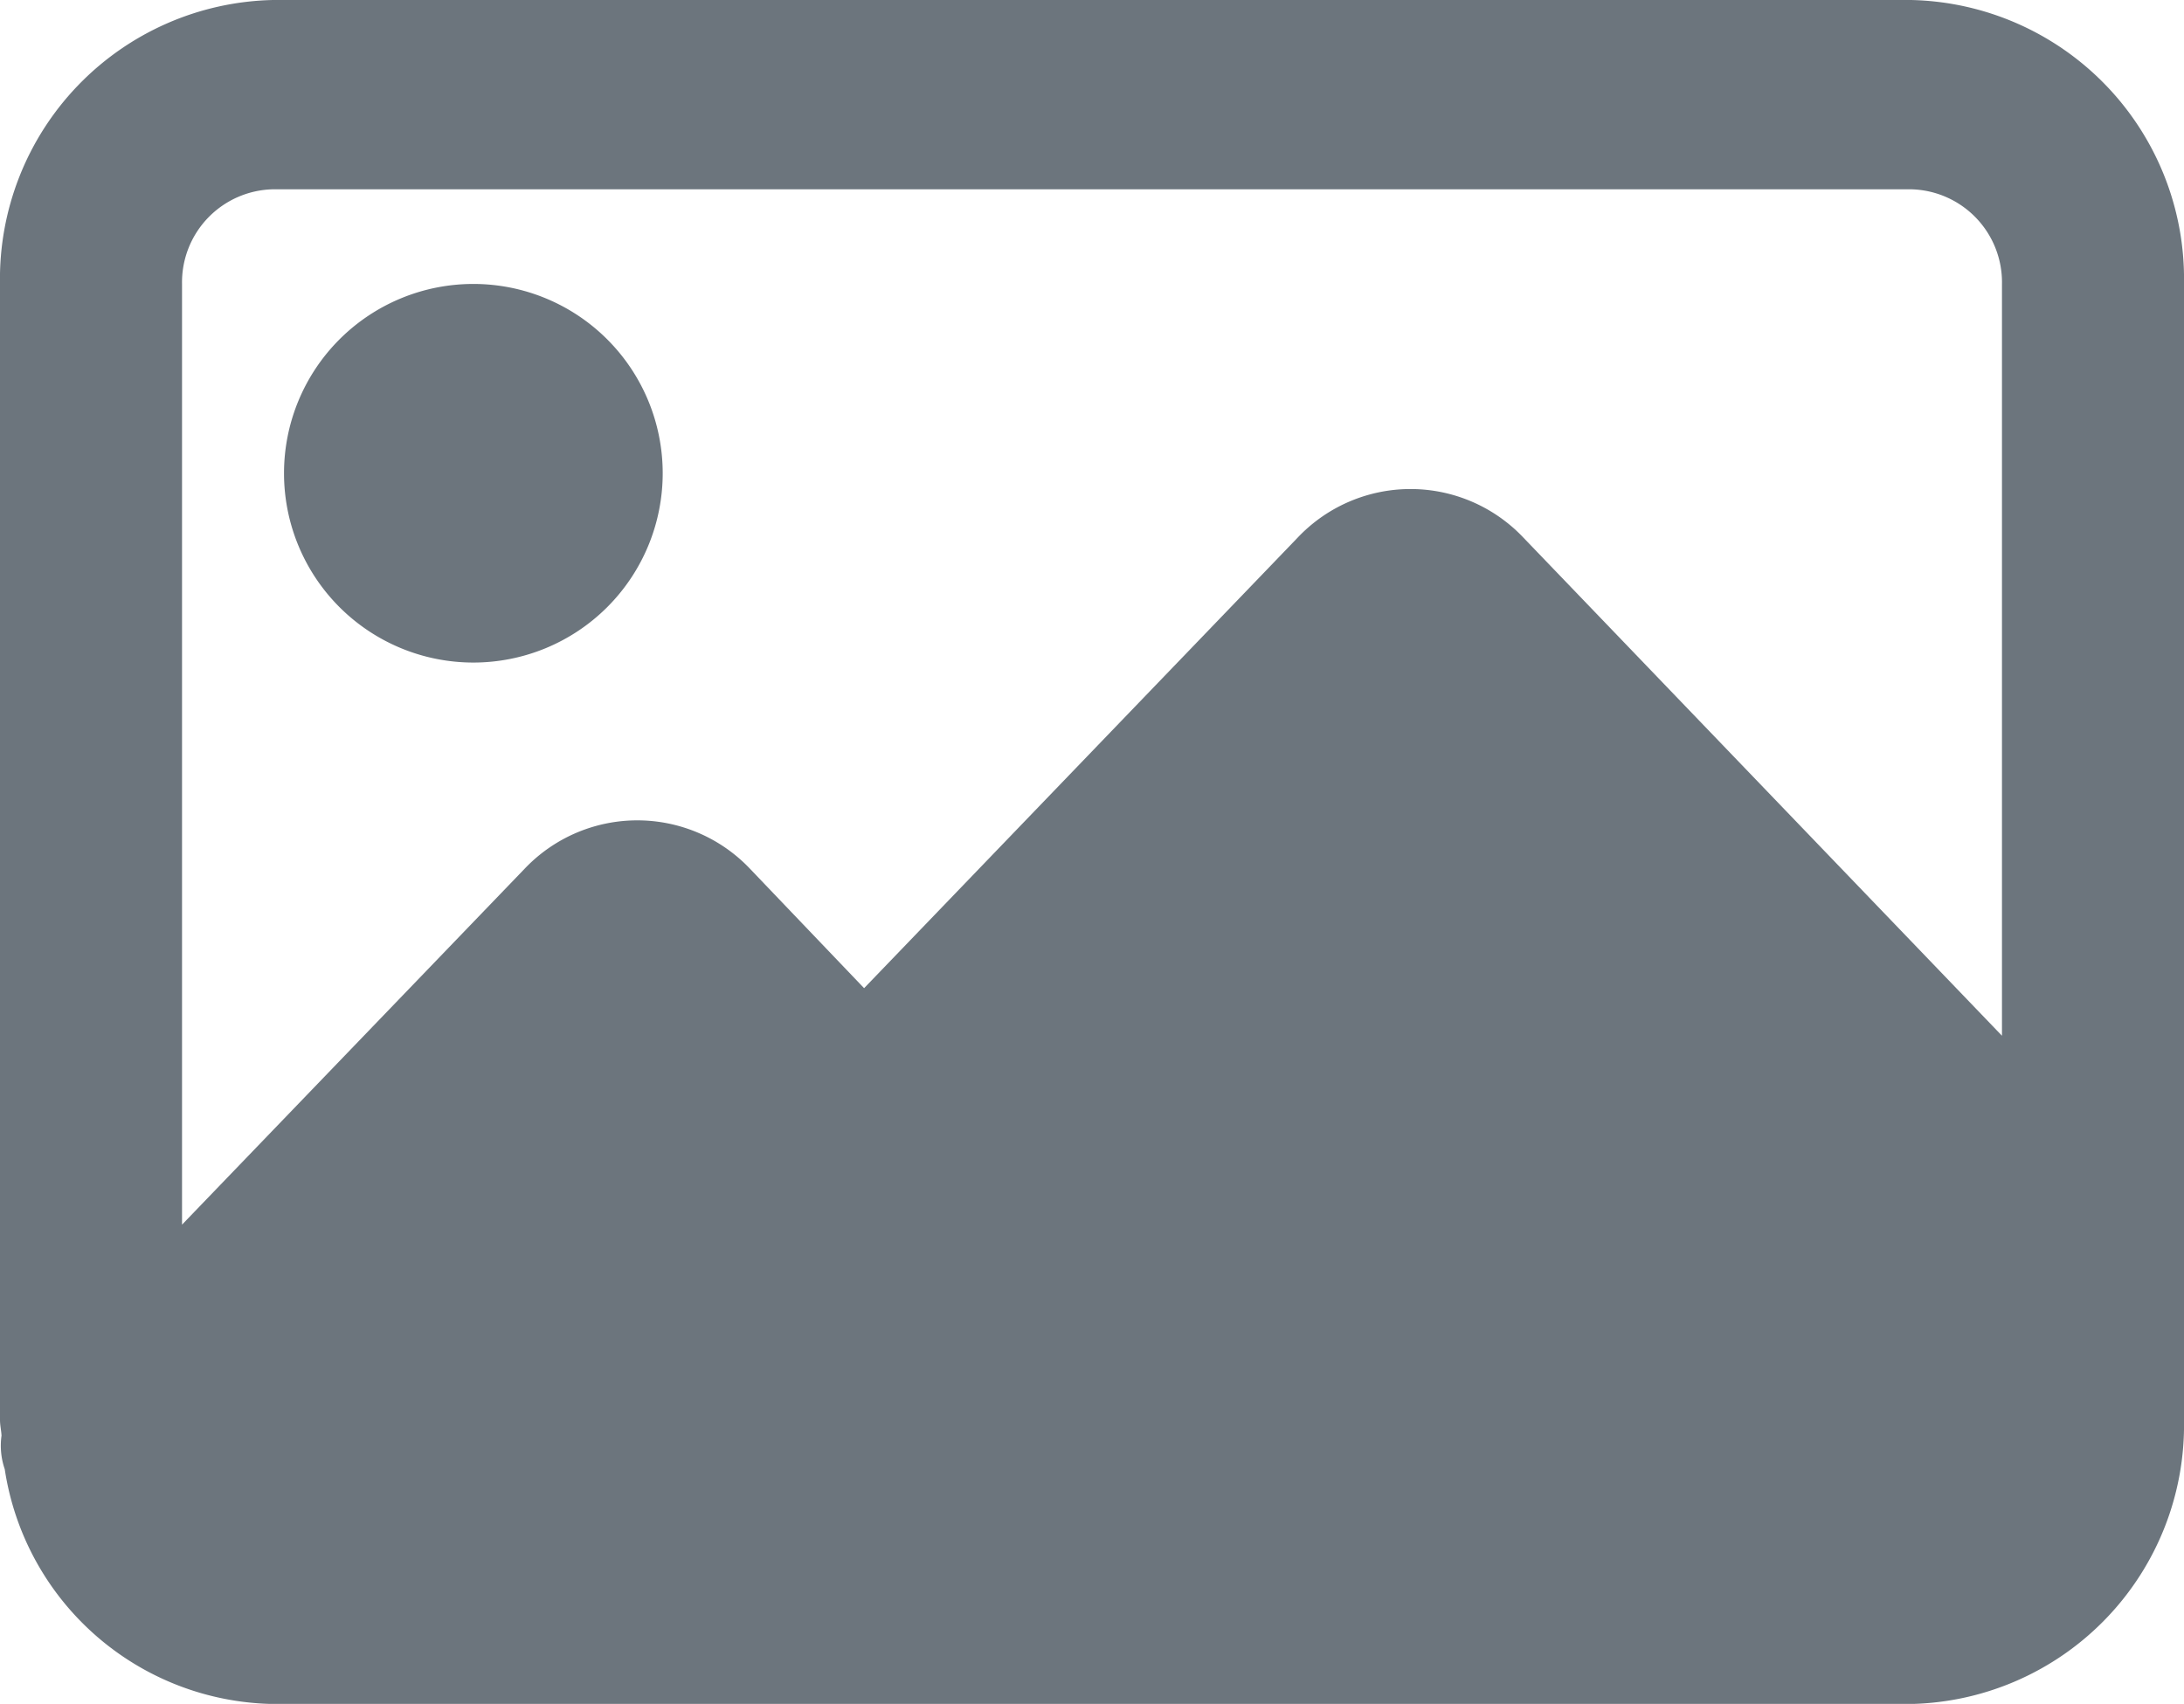 <svg xmlns="http://www.w3.org/2000/svg" width="23" height="17.948" viewBox="0 0 23 17.948"><defs><style>.a{fill:#6c757d;}</style></defs><path class="a" d="M67.988,65.994A1.994,1.994,0,1,1,65.994,64,1.994,1.994,0,0,1,67.988,65.994Zm0,0" transform="translate(-61.009 -61.009)"/><path class="a" d="M20.125,0H2.875A2.939,2.939,0,0,0,0,2.991V14.957c0,.056.013.109.016.165a.764.764,0,0,0,.034.354,2.909,2.909,0,0,0,2.824,2.473h17.25A2.939,2.939,0,0,0,23,14.957V2.991A2.939,2.939,0,0,0,20.125,0ZM2.875,1.994h17.25a.98.98,0,0,1,.958,1v7.916L16.043,5.663a1.636,1.636,0,0,0-2.377,0L9.1,10.409,7.9,9.153a1.636,1.636,0,0,0-2.377,0L1.917,12.9V2.991A.98.98,0,0,1,2.875,1.994Zm0,0" transform="translate(0 0)"/></svg>